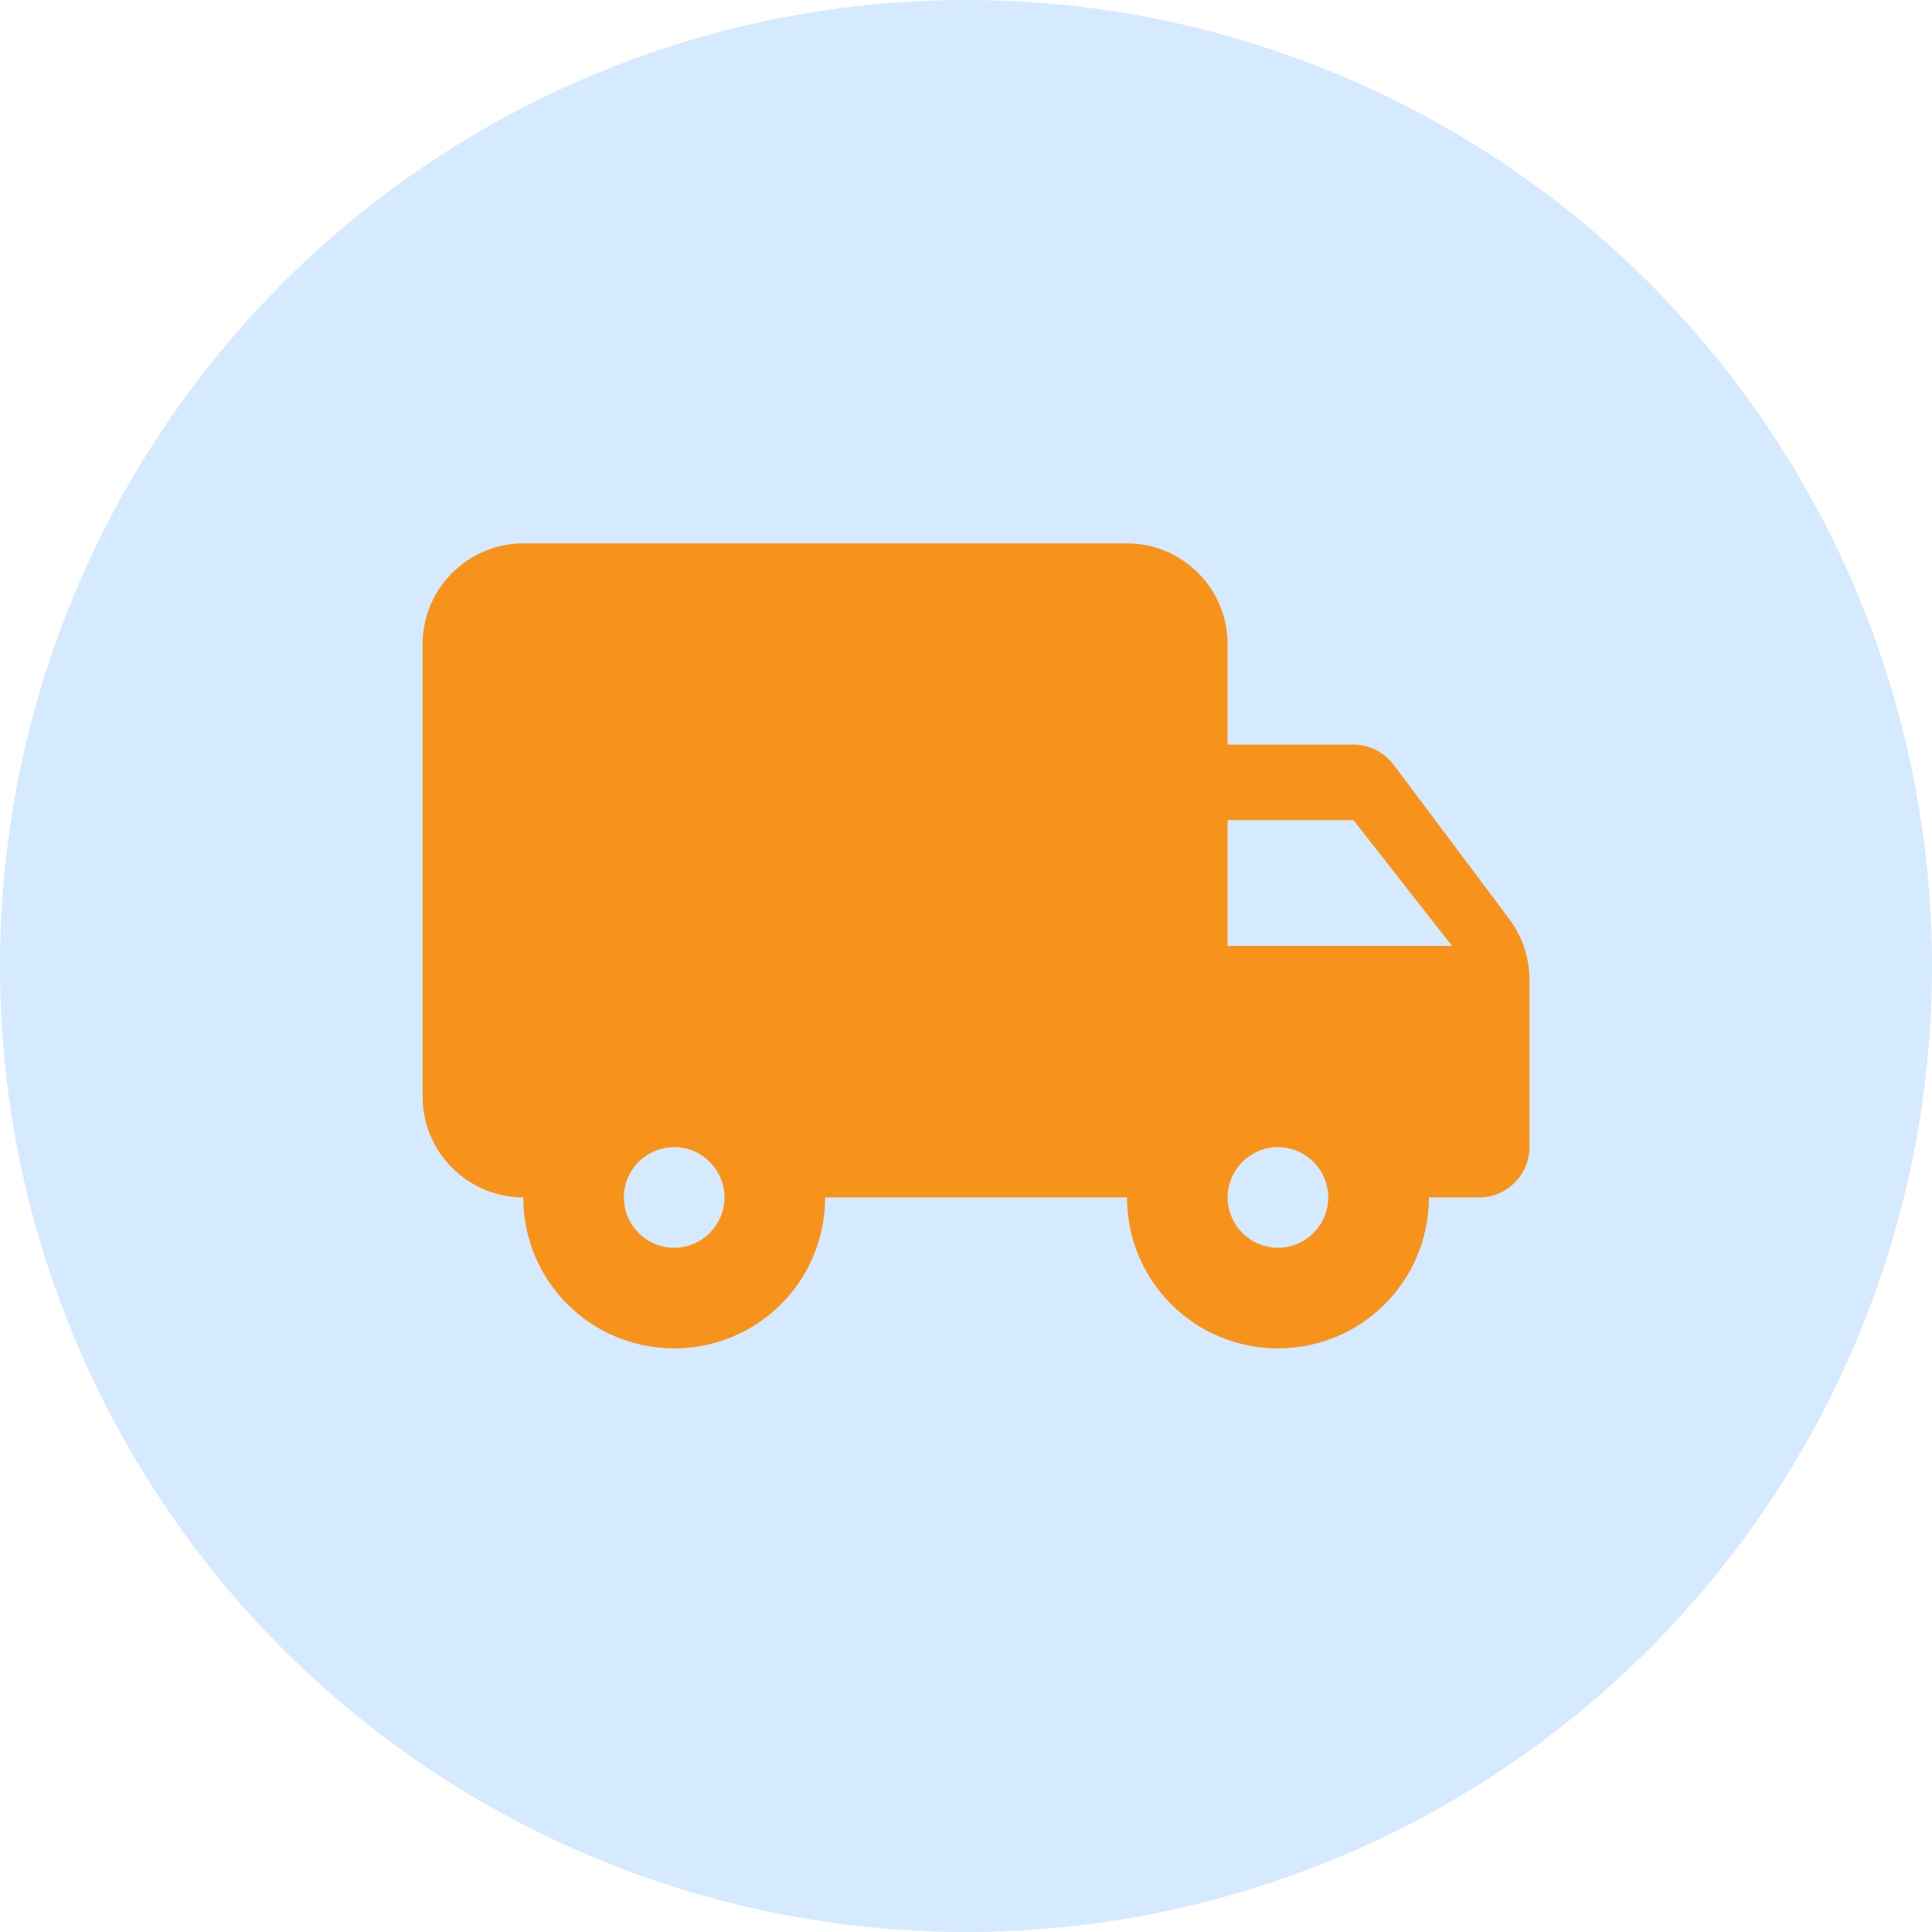 <svg width="32" height="32" viewBox="0 0 32 32" fill="none" xmlns="http://www.w3.org/2000/svg">
<circle cx="16" cy="16" r="16" fill="#D5E9FF"/>
<path d="M22.417 12.333H20.333V10.667C20.333 9.75 19.583 9 18.667 9H8.667C7.75 9 7 9.75 7 10.667V18.167C7 19.083 7.75 19.833 8.667 19.833C8.667 21.217 9.783 22.333 11.167 22.333C12.55 22.333 13.667 21.217 13.667 19.833H18.667C18.667 21.217 19.783 22.333 21.167 22.333C22.55 22.333 23.667 21.217 23.667 19.833H24.5C24.958 19.833 25.333 19.458 25.333 19V16.225C25.333 15.867 25.217 15.517 25 15.225L23.083 12.667C22.925 12.458 22.675 12.333 22.417 12.333ZM11.167 20.667C10.708 20.667 10.333 20.292 10.333 19.833C10.333 19.375 10.708 19 11.167 19C11.625 19 12 19.375 12 19.833C12 20.292 11.625 20.667 11.167 20.667ZM22.417 13.583L24.05 15.667H20.333V13.583H22.417ZM21.167 20.667C20.708 20.667 20.333 20.292 20.333 19.833C20.333 19.375 20.708 19 21.167 19C21.625 19 22 19.375 22 19.833C22 20.292 21.625 20.667 21.167 20.667Z" fill="#F7931A"/>
</svg>
